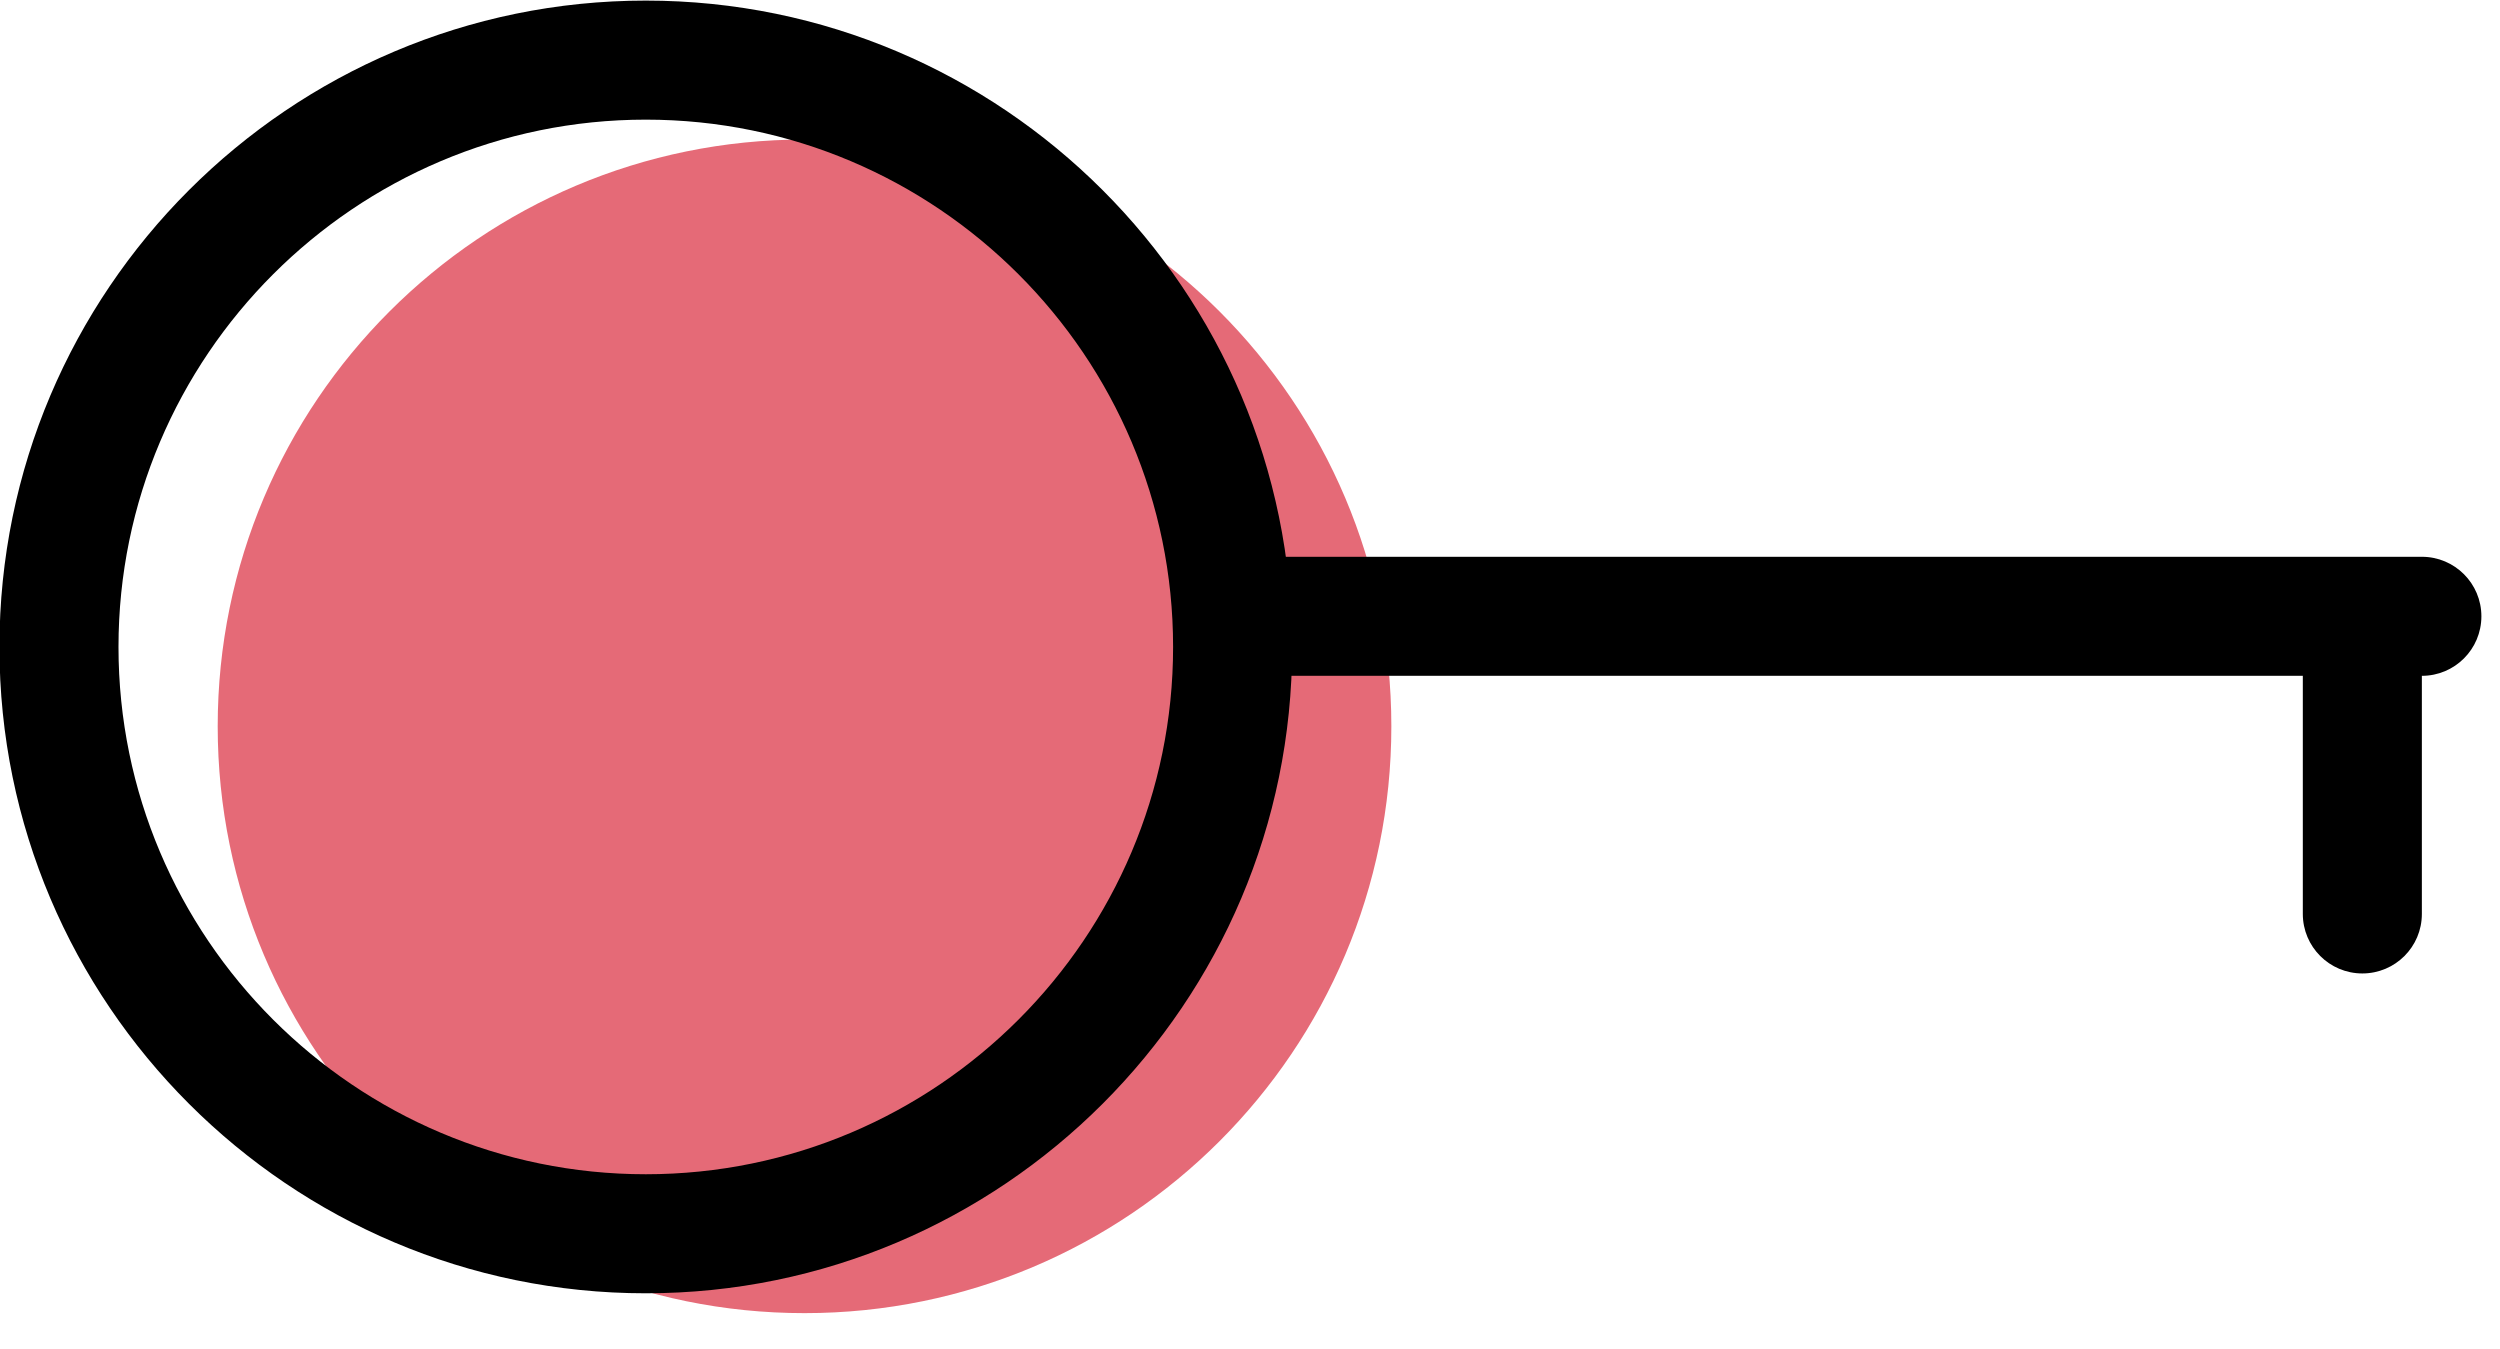 <svg xmlns="http://www.w3.org/2000/svg" xmlns:xlink="http://www.w3.org/1999/xlink" preserveAspectRatio="xMidYMid" width="63" height="34" viewBox="0 0 63 34">
  <defs>
    <style>

      .cls-3 {
        fill: #e56a77;
      }

      .cls-4 {
        fill: #000000;
      }
    </style>
  </defs>
  <g id="group-27svg">
    <path d="M35.062,18.303 C35.062,26.471 28.441,33.091 20.274,33.091 C12.107,33.091 5.486,26.471 5.486,18.303 C5.486,10.136 12.107,3.516 20.274,3.516 C28.441,3.516 35.062,10.136 35.062,18.303 Z" id="path-1" class="cls-3" fill-rule="evenodd"/>
    <path d="M16.274,32.591 C7.293,32.591 -0.014,25.285 -0.014,16.303 C-0.014,7.322 7.293,0.015 16.274,0.015 C25.256,0.015 32.562,7.322 32.562,16.303 C32.562,25.285 25.256,32.591 16.274,32.591 ZM16.274,3.015 C8.947,3.015 2.986,8.977 2.986,16.303 C2.986,23.630 8.947,29.591 16.274,29.591 C23.602,29.591 29.562,23.630 29.562,16.303 C29.562,8.977 23.602,3.015 16.274,3.015 Z" id="path-2" class="cls-4" fill-rule="evenodd"/>
    <path d="M61.031,17.031 C61.031,17.031 32.031,17.031 32.031,17.031 C31.203,17.031 30.531,16.360 30.531,15.531 C30.531,14.703 31.203,14.031 32.031,14.031 C32.031,14.031 61.031,14.031 61.031,14.031 C61.860,14.031 62.531,14.703 62.531,15.531 C62.531,16.360 61.860,17.031 61.031,17.031 Z" id="path-3" class="cls-4" fill-rule="evenodd"/>
    <path d="M59.531,24.531 C58.703,24.531 58.031,23.860 58.031,23.031 C58.031,23.031 58.031,16.031 58.031,16.031 C58.031,15.203 58.703,14.531 59.531,14.531 C60.360,14.531 61.031,15.203 61.031,16.031 C61.031,16.031 61.031,23.031 61.031,23.031 C61.031,23.860 60.360,24.531 59.531,24.531 Z" id="path-4" class="cls-4" fill-rule="evenodd"/>
  </g>
</svg>
